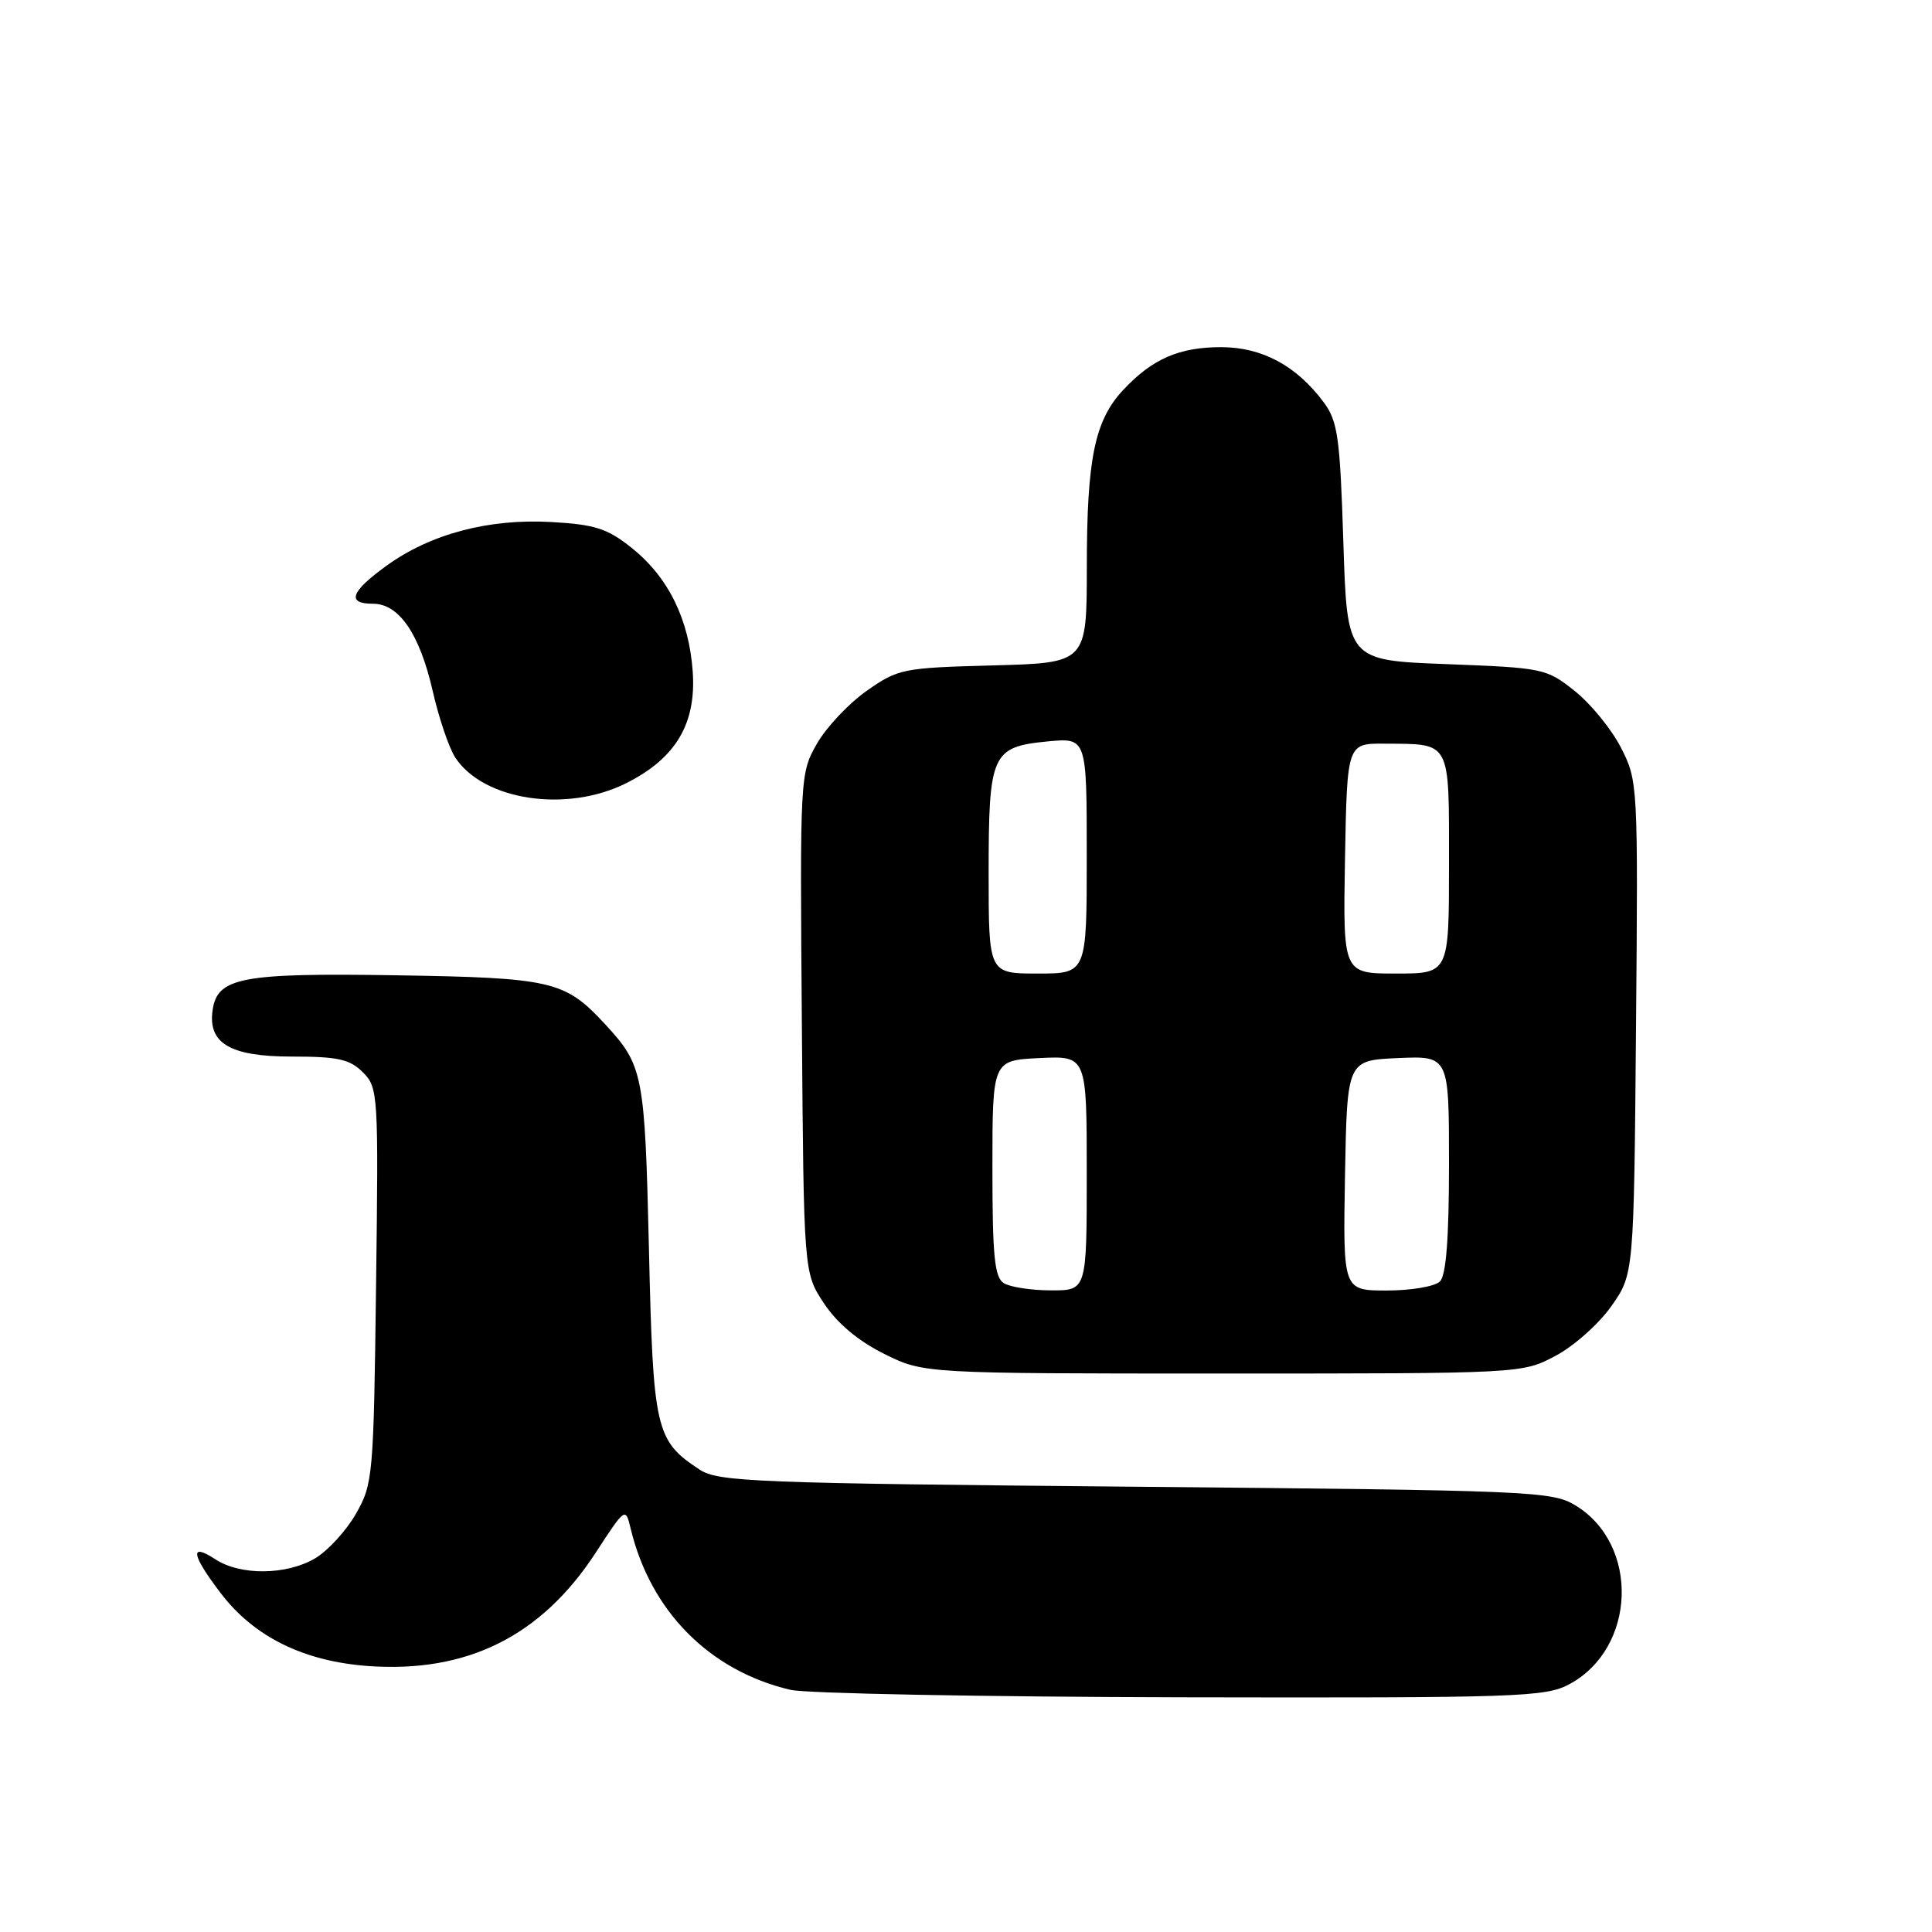 <?xml version="1.0" encoding="UTF-8" standalone="no"?>
<!DOCTYPE svg PUBLIC "-//W3C//DTD SVG 1.1//EN" "http://www.w3.org/Graphics/SVG/1.1/DTD/svg11.dtd" >
<svg xmlns="http://www.w3.org/2000/svg" xmlns:xlink="http://www.w3.org/1999/xlink" version="1.1" viewBox="0 0 256 256">
 <g >
 <path fill="currentColor"
d=" M 207.94 223.17 C 216.83 218.40 217.29 204.63 208.73 199.46 C 205.66 197.59 202.83 197.48 150.45 197.00 C 100.06 196.54 95.18 196.35 92.72 194.74 C 86.86 190.90 86.54 189.52 85.99 165.55 C 85.44 142.20 85.24 141.19 80.13 135.66 C 74.85 129.96 73.13 129.56 52.50 129.23 C 31.96 128.91 28.79 129.51 28.17 133.86 C 27.54 138.26 30.52 140.00 38.65 140.00 C 44.77 140.00 46.35 140.35 48.08 142.08 C 50.11 144.11 50.16 144.92 49.83 170.33 C 49.51 195.64 49.42 196.63 47.16 200.59 C 45.87 202.84 43.44 205.49 41.77 206.48 C 37.96 208.73 31.85 208.79 28.53 206.61 C 25.09 204.36 25.35 205.99 29.26 211.12 C 33.67 216.90 40.25 220.14 48.82 220.76 C 61.89 221.69 71.70 216.81 78.90 205.79 C 82.88 199.69 82.88 199.69 83.58 202.60 C 86.22 213.52 94.02 221.39 104.73 223.91 C 106.81 224.40 130.11 224.84 156.52 224.90 C 201.22 224.99 204.77 224.87 207.94 223.17 Z  M 206.09 179.67 C 208.52 178.39 211.85 175.43 213.50 173.09 C 216.50 168.83 216.50 168.83 216.78 136.17 C 217.06 103.86 217.03 103.45 214.78 99.06 C 213.53 96.61 210.77 93.24 208.66 91.56 C 204.91 88.57 204.50 88.49 191.66 88.00 C 178.50 87.50 178.50 87.50 178.00 71.82 C 177.56 57.93 177.26 55.81 175.41 53.32 C 171.80 48.46 167.23 46.00 161.80 46.00 C 156.24 46.00 152.69 47.55 148.84 51.66 C 145.05 55.71 144.01 60.76 144.01 75.17 C 144.00 87.84 144.00 87.84 131.58 88.17 C 119.61 88.49 119.01 88.61 114.84 91.54 C 112.46 93.21 109.50 96.36 108.25 98.54 C 106.01 102.46 105.99 102.82 106.25 135.58 C 106.50 168.65 106.50 168.65 109.18 172.70 C 110.93 175.34 113.70 177.67 117.13 179.38 C 122.39 182.00 122.39 182.00 162.04 182.00 C 201.61 182.00 201.69 182.00 206.09 179.67 Z  M 83.03 103.75 C 89.56 100.45 92.27 95.88 91.79 89.00 C 91.30 82.04 88.55 76.47 83.69 72.59 C 80.47 70.02 78.84 69.50 73.06 69.17 C 64.75 68.70 57.02 70.75 51.19 74.98 C 46.44 78.42 45.89 80.00 49.43 80.00 C 52.88 80.00 55.61 84.00 57.34 91.58 C 58.15 95.15 59.50 99.11 60.32 100.37 C 64.07 106.09 75.13 107.74 83.03 103.75 Z  M 133.00 170.02 C 131.78 169.25 131.50 166.40 131.50 154.79 C 131.50 140.50 131.50 140.50 137.75 140.20 C 144.00 139.90 144.00 139.90 144.00 155.45 C 144.00 171.00 144.00 171.00 139.25 170.98 C 136.64 170.98 133.82 170.54 133.00 170.02 Z  M 178.22 155.75 C 178.50 140.50 178.50 140.50 185.25 140.20 C 192.00 139.91 192.00 139.91 192.00 154.25 C 192.00 164.08 191.62 168.98 190.80 169.80 C 190.14 170.46 186.98 171.00 183.77 171.00 C 177.95 171.00 177.95 171.00 178.22 155.75 Z  M 131.00 115.69 C 131.00 99.86 131.40 98.96 138.83 98.24 C 144.00 97.75 144.00 97.75 144.00 113.37 C 144.00 129.00 144.00 129.00 137.50 129.00 C 131.00 129.00 131.00 129.00 131.00 115.69 Z  M 178.22 113.75 C 178.50 98.50 178.50 98.50 183.50 98.54 C 192.33 98.60 192.00 97.99 192.00 114.47 C 192.00 129.00 192.00 129.00 184.97 129.00 C 177.95 129.00 177.95 129.00 178.22 113.75 Z "/>
</g>
</svg>